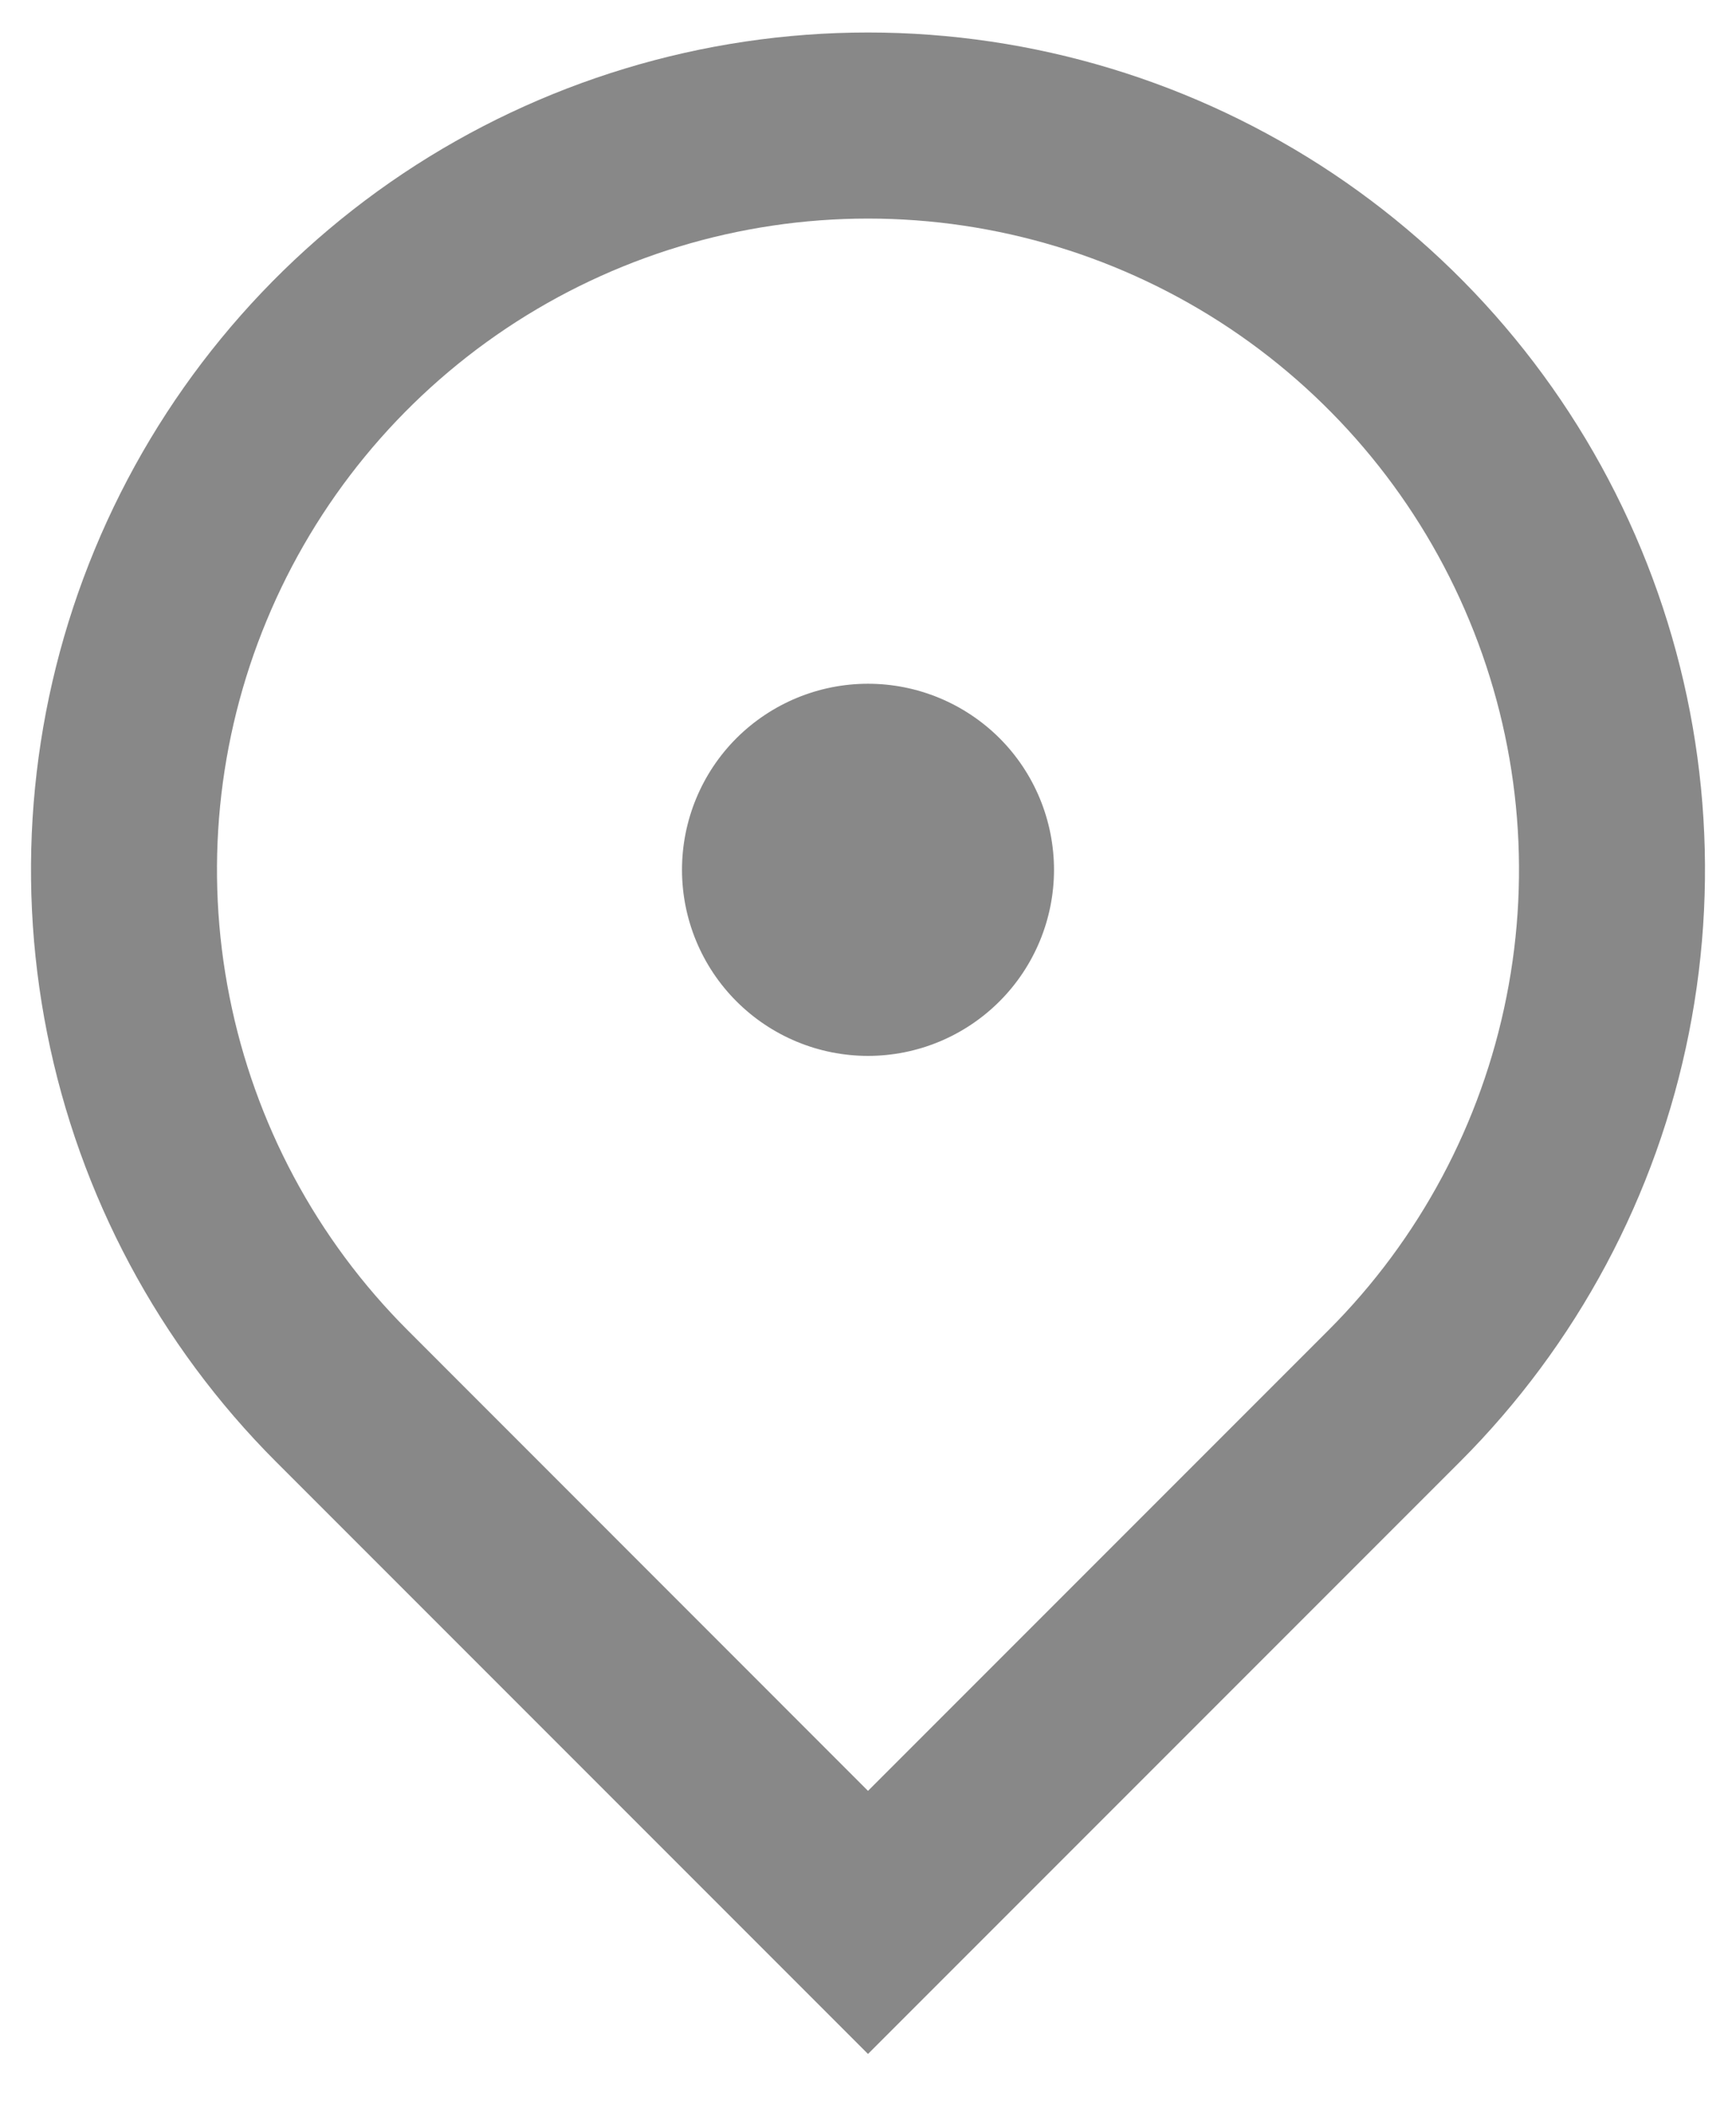 <svg width="14" height="17" viewBox="0 0 14 17" fill="none" xmlns="http://www.w3.org/2000/svg">
<path d="M7 16.558L2.227 11.785C1.283 10.841 0.64 9.638 0.38 8.329C0.119 7.019 0.253 5.662 0.764 4.429C1.275 3.195 2.14 2.141 3.25 1.399C4.36 0.658 5.665 0.262 7 0.262C8.335 0.262 9.64 0.658 10.75 1.399C11.86 2.141 12.725 3.195 13.236 4.429C13.747 5.662 13.881 7.019 13.62 8.329C13.36 9.638 12.717 10.841 11.773 11.785L7 16.558ZM10.713 10.724C11.447 9.99 11.947 9.054 12.149 8.036C12.352 7.018 12.248 5.962 11.85 5.003C11.453 4.044 10.78 3.224 9.917 2.647C9.053 2.07 8.038 1.762 7 1.762C5.962 1.762 4.947 2.07 4.083 2.647C3.22 3.224 2.547 4.044 2.15 5.003C1.752 5.962 1.648 7.018 1.851 8.036C2.053 9.054 2.553 9.99 3.288 10.724L7 14.437L10.713 10.724ZM7 8.512C6.602 8.512 6.221 8.354 5.939 8.072C5.658 7.791 5.5 7.409 5.5 7.012C5.5 6.614 5.658 6.232 5.939 5.951C6.221 5.67 6.602 5.512 7 5.512C7.398 5.512 7.779 5.67 8.061 5.951C8.342 6.232 8.5 6.614 8.5 7.012C8.5 7.409 8.342 7.791 8.061 8.072C7.779 8.354 7.398 8.512 7 8.512Z" fill="#888888"/>
</svg>
